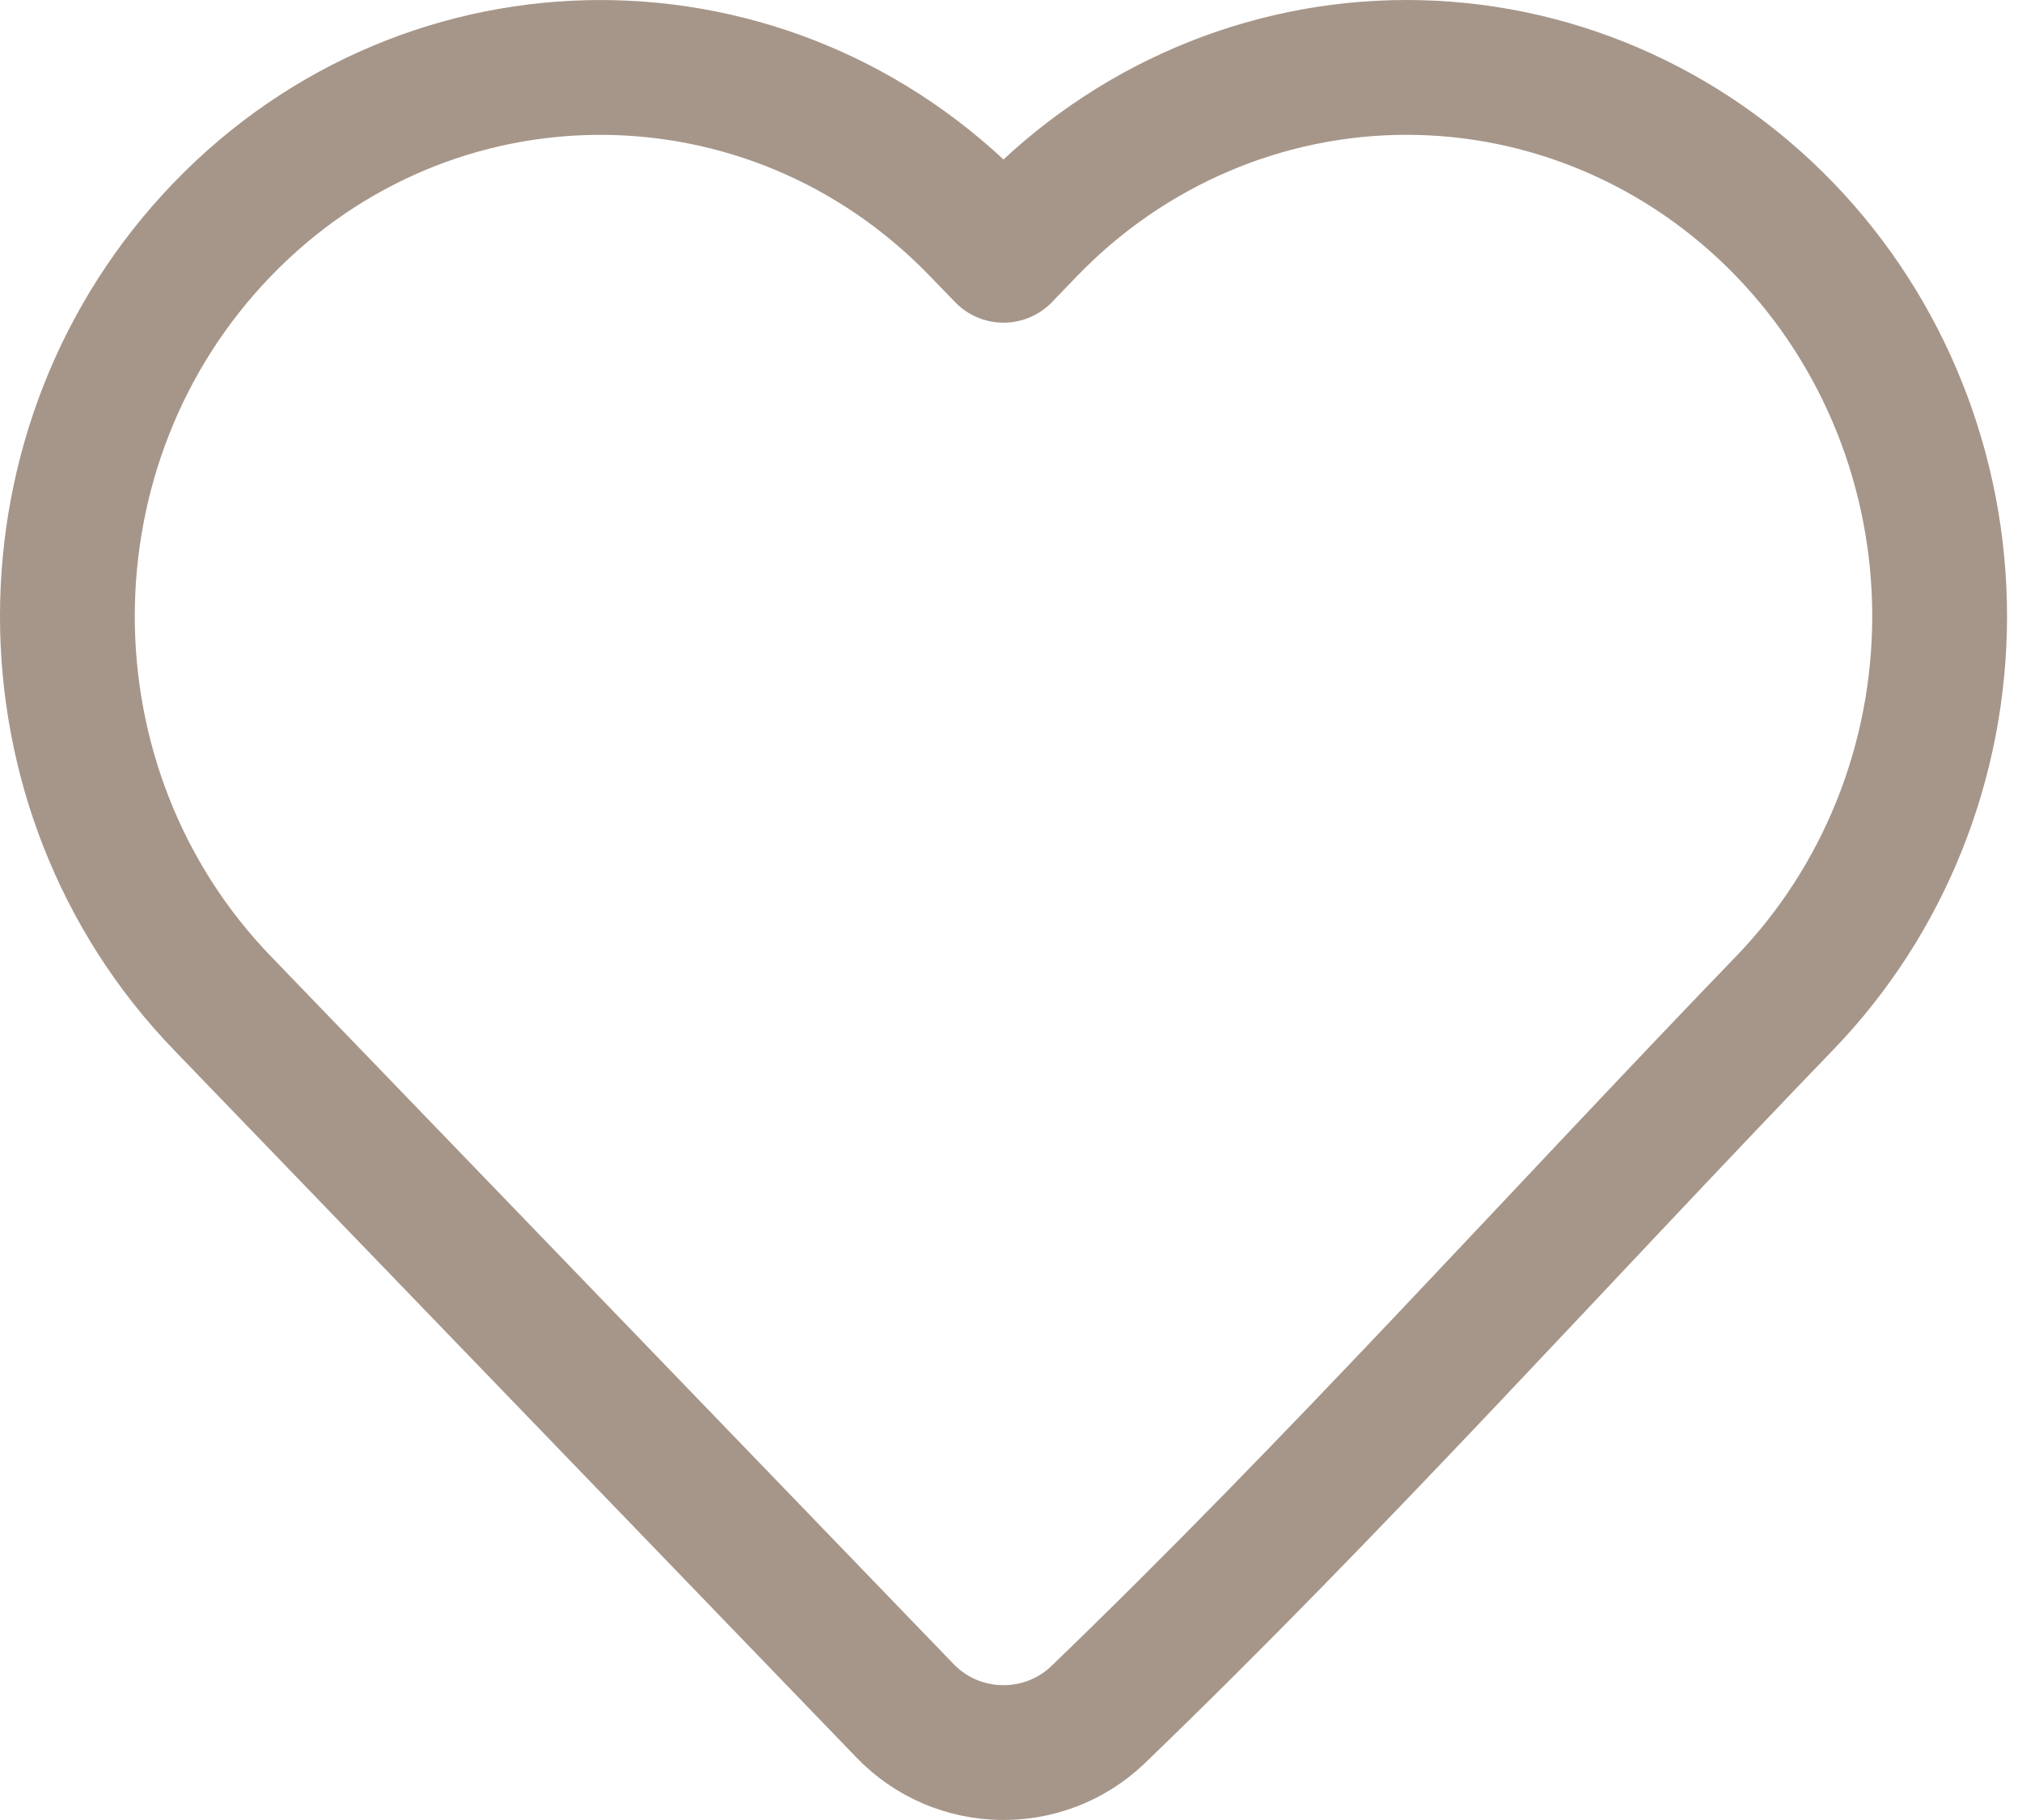 <svg width="30" height="27" viewBox="0 0 30 27" fill="none" xmlns="http://www.w3.org/2000/svg">
<path d="M28.778 9.142C28.778 11.29 27.953 13.353 26.48 14.879C23.09 18.393 19.802 22.057 16.285 25.444C15.479 26.209 14.2 26.181 13.429 25.381L3.297 14.879C0.234 11.704 0.234 6.579 3.297 3.405C6.389 0.199 11.428 0.199 14.52 3.405L14.889 3.787L15.257 3.405C16.739 1.867 18.759 1 20.869 1C22.978 1 24.997 1.867 26.48 3.405C27.953 4.931 28.778 6.994 28.778 9.142Z" stroke="#A69689" stroke-width="2" stroke-linejoin="round"/>
</svg>
